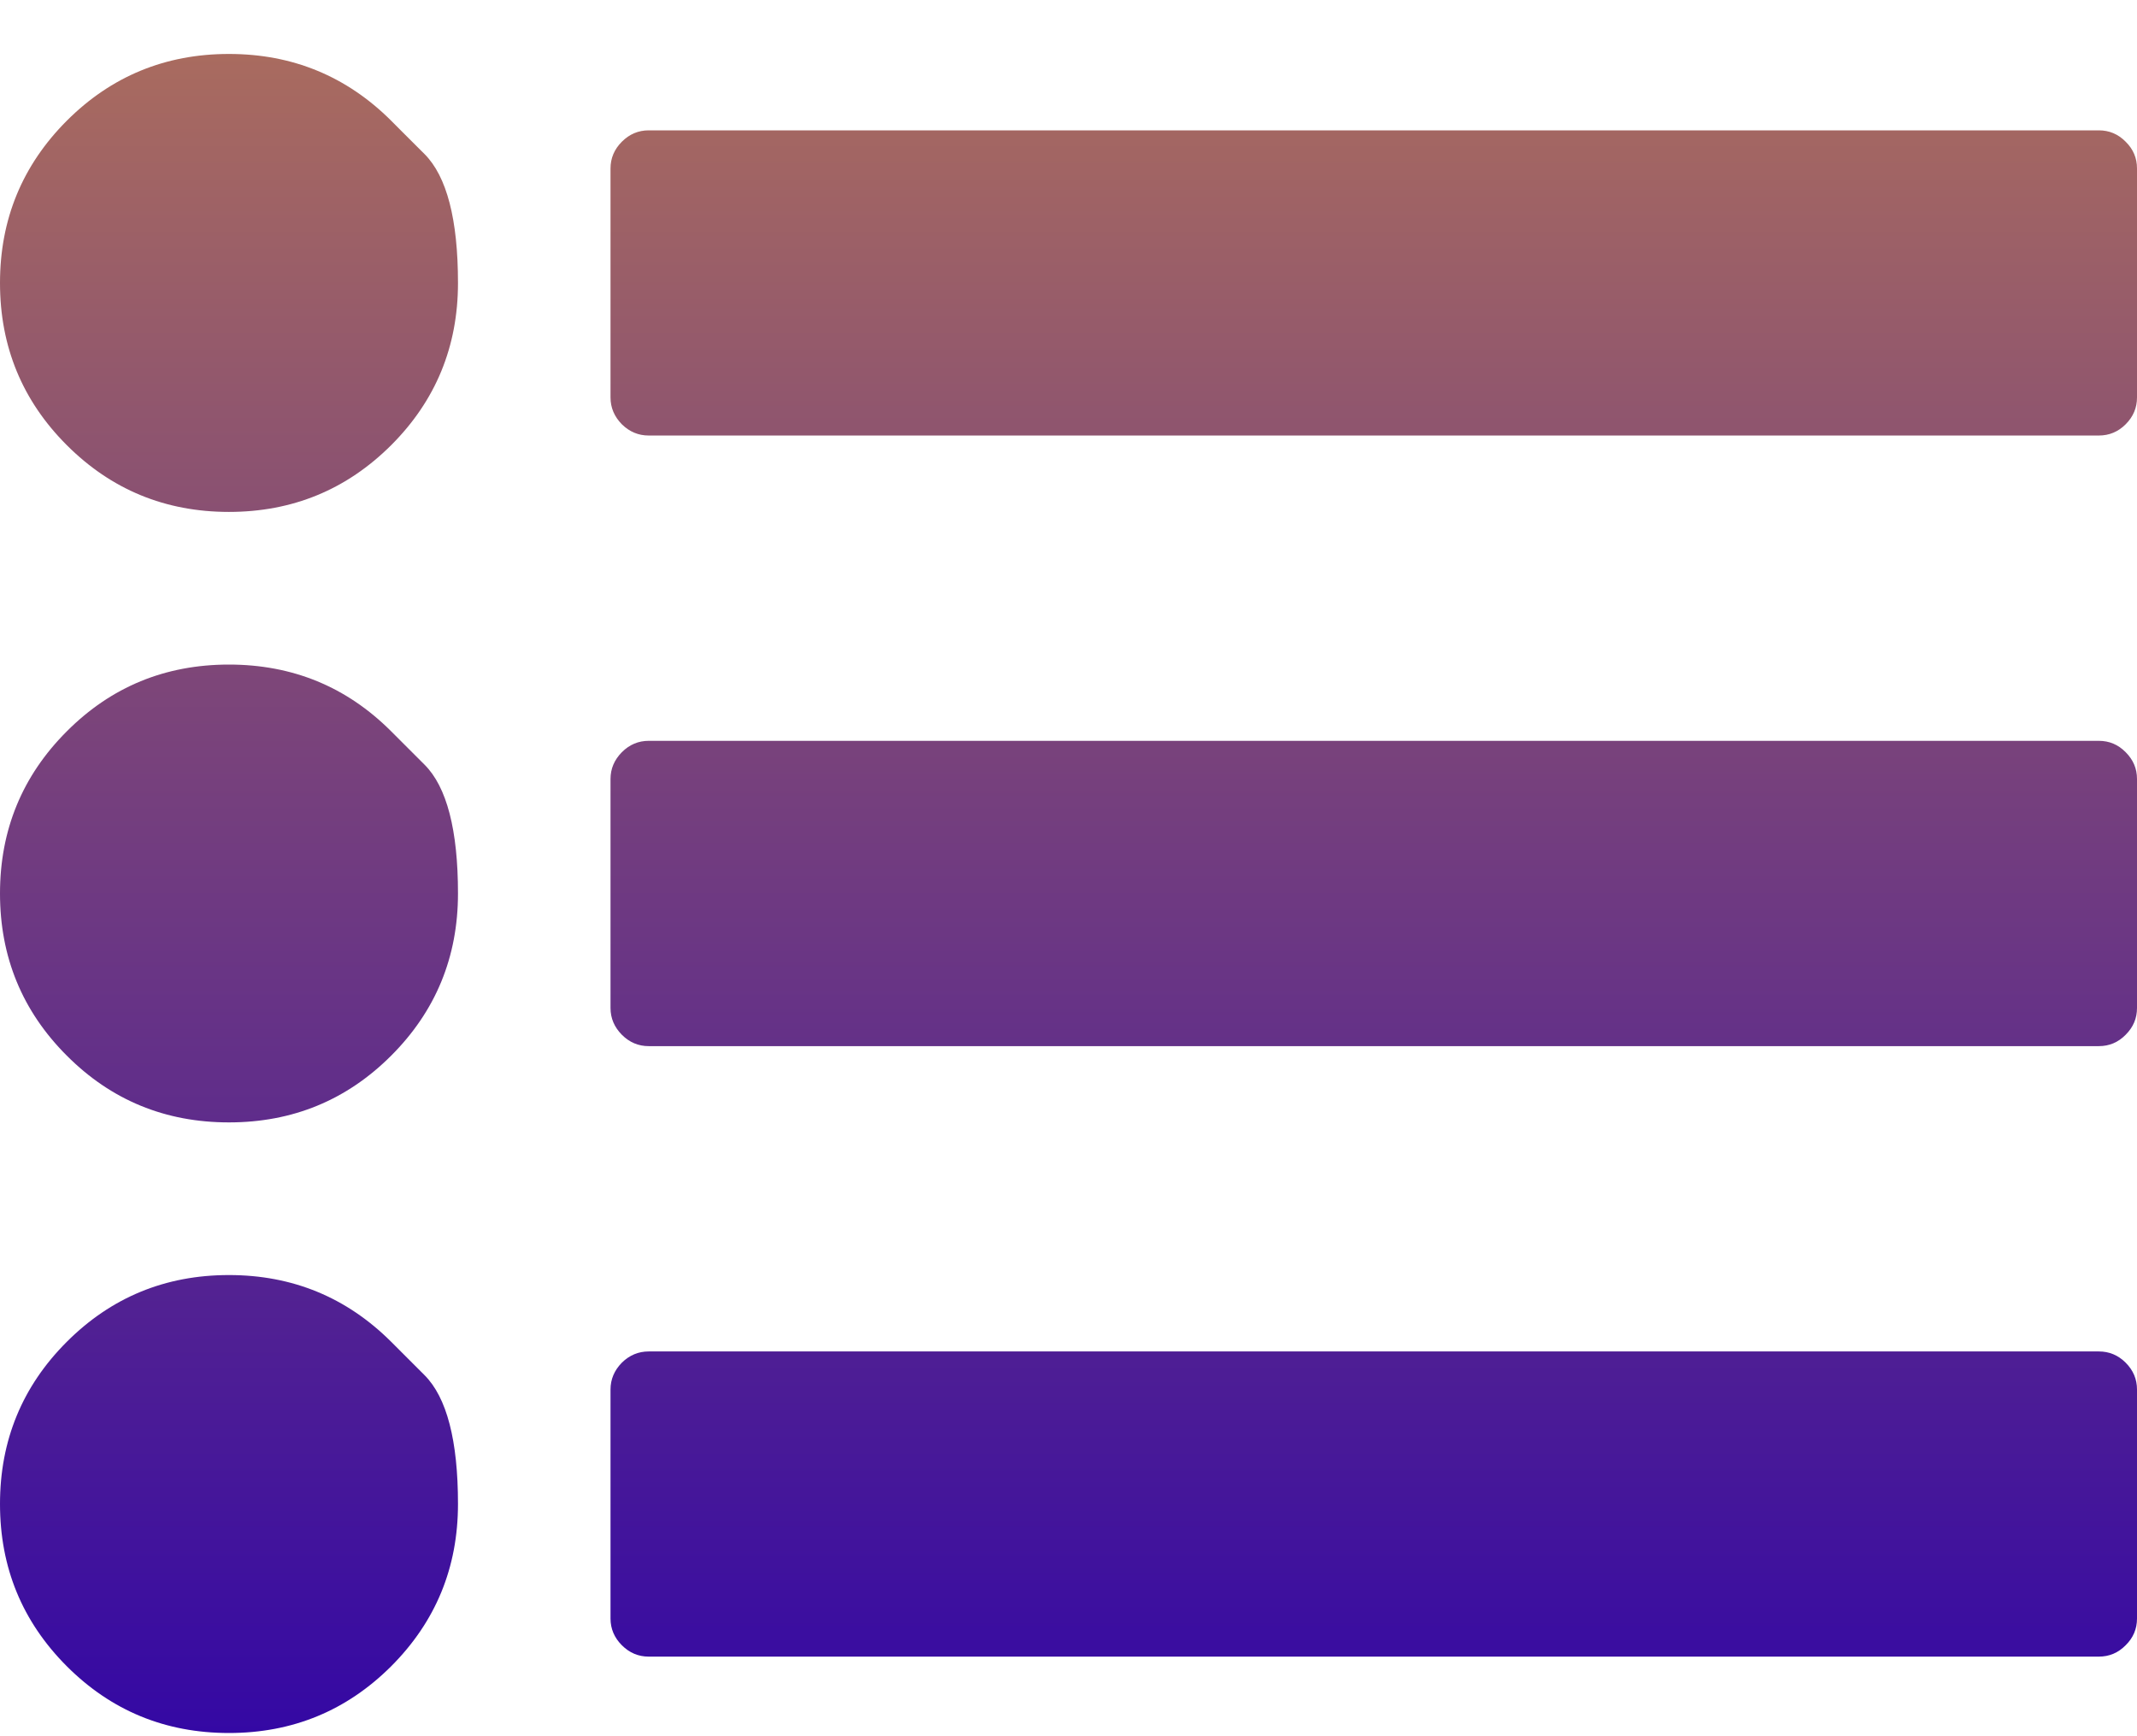 <svg width="16" height="13" viewBox="0 0 16 13" fill="none" xmlns="http://www.w3.org/2000/svg">
<path d="M2.929 10.047C2.929 10.047 3.012 10.13 3.179 10.297C3.345 10.464 3.429 10.785 3.429 11.261C3.429 11.738 3.262 12.142 2.929 12.476C2.595 12.809 2.19 12.976 1.714 12.976C1.238 12.976 0.833 12.809 0.5 12.476C0.167 12.142 0 11.738 0 11.261C0 10.785 0.167 10.38 0.5 10.047C0.833 9.714 1.238 9.547 1.714 9.547C2.19 9.547 2.595 9.714 2.929 10.047ZM2.929 5.476C2.929 5.476 3.012 5.559 3.179 5.726C3.345 5.892 3.429 6.214 3.429 6.69C3.429 7.166 3.262 7.571 2.929 7.904C2.595 8.238 2.19 8.404 1.714 8.404C1.238 8.404 0.833 8.238 0.5 7.904C0.167 7.571 0 7.166 0 6.69C0 6.214 0.167 5.809 0.5 5.476C0.833 5.142 1.238 4.976 1.714 4.976C2.19 4.976 2.595 5.142 2.929 5.476ZM16 10.404V12.119C16 12.196 15.972 12.263 15.915 12.319C15.859 12.376 15.792 12.404 15.714 12.404H4.857C4.78 12.404 4.713 12.376 4.656 12.319C4.6 12.263 4.571 12.196 4.571 12.119V10.404C4.571 10.327 4.6 10.26 4.656 10.203C4.713 10.147 4.78 10.119 4.857 10.119H15.714C15.792 10.119 15.859 10.147 15.915 10.203C15.972 10.26 16 10.327 16 10.404ZM2.929 0.904C2.929 0.904 3.012 0.988 3.179 1.154C3.345 1.321 3.429 1.642 3.429 2.119C3.429 2.595 3.262 3 2.929 3.333C2.595 3.666 2.19 3.833 1.714 3.833C1.238 3.833 0.833 3.666 0.5 3.333C0.167 3 0 2.595 0 2.119C0 1.642 0.167 1.238 0.5 0.904C0.833 0.571 1.238 0.404 1.714 0.404C2.19 0.404 2.595 0.571 2.929 0.904ZM16 5.833V7.547C16 7.625 15.972 7.691 15.915 7.748C15.859 7.805 15.792 7.833 15.714 7.833H4.857C4.78 7.833 4.713 7.805 4.656 7.748C4.6 7.691 4.571 7.625 4.571 7.547V5.833C4.571 5.755 4.6 5.689 4.656 5.632C4.713 5.575 4.78 5.547 4.857 5.547H15.714C15.792 5.547 15.859 5.575 15.915 5.632C15.972 5.689 16 5.755 16 5.833ZM16 1.261V2.976C16 3.053 15.972 3.12 15.915 3.177C15.859 3.233 15.792 3.261 15.714 3.261H4.857C4.78 3.261 4.713 3.233 4.656 3.177C4.6 3.12 4.571 3.053 4.571 2.976V1.261C4.571 1.184 4.6 1.117 4.656 1.061C4.713 1.004 4.78 0.976 4.857 0.976H15.714C15.792 0.976 15.859 1.004 15.915 1.061C15.972 1.117 16 1.184 16 1.261Z" fill="url(#paint0_linear_1_10611)"/>
<defs>
<linearGradient id="paint0_linear_1_10611" x1="8" y1="12.976" x2="8" y2="0.404" gradientUnits="userSpaceOnUse">
<stop stop-color="#3408A4"/>
<stop offset="1" stop-color="#A96B5F"/>
</linearGradient>
</defs>
</svg>
